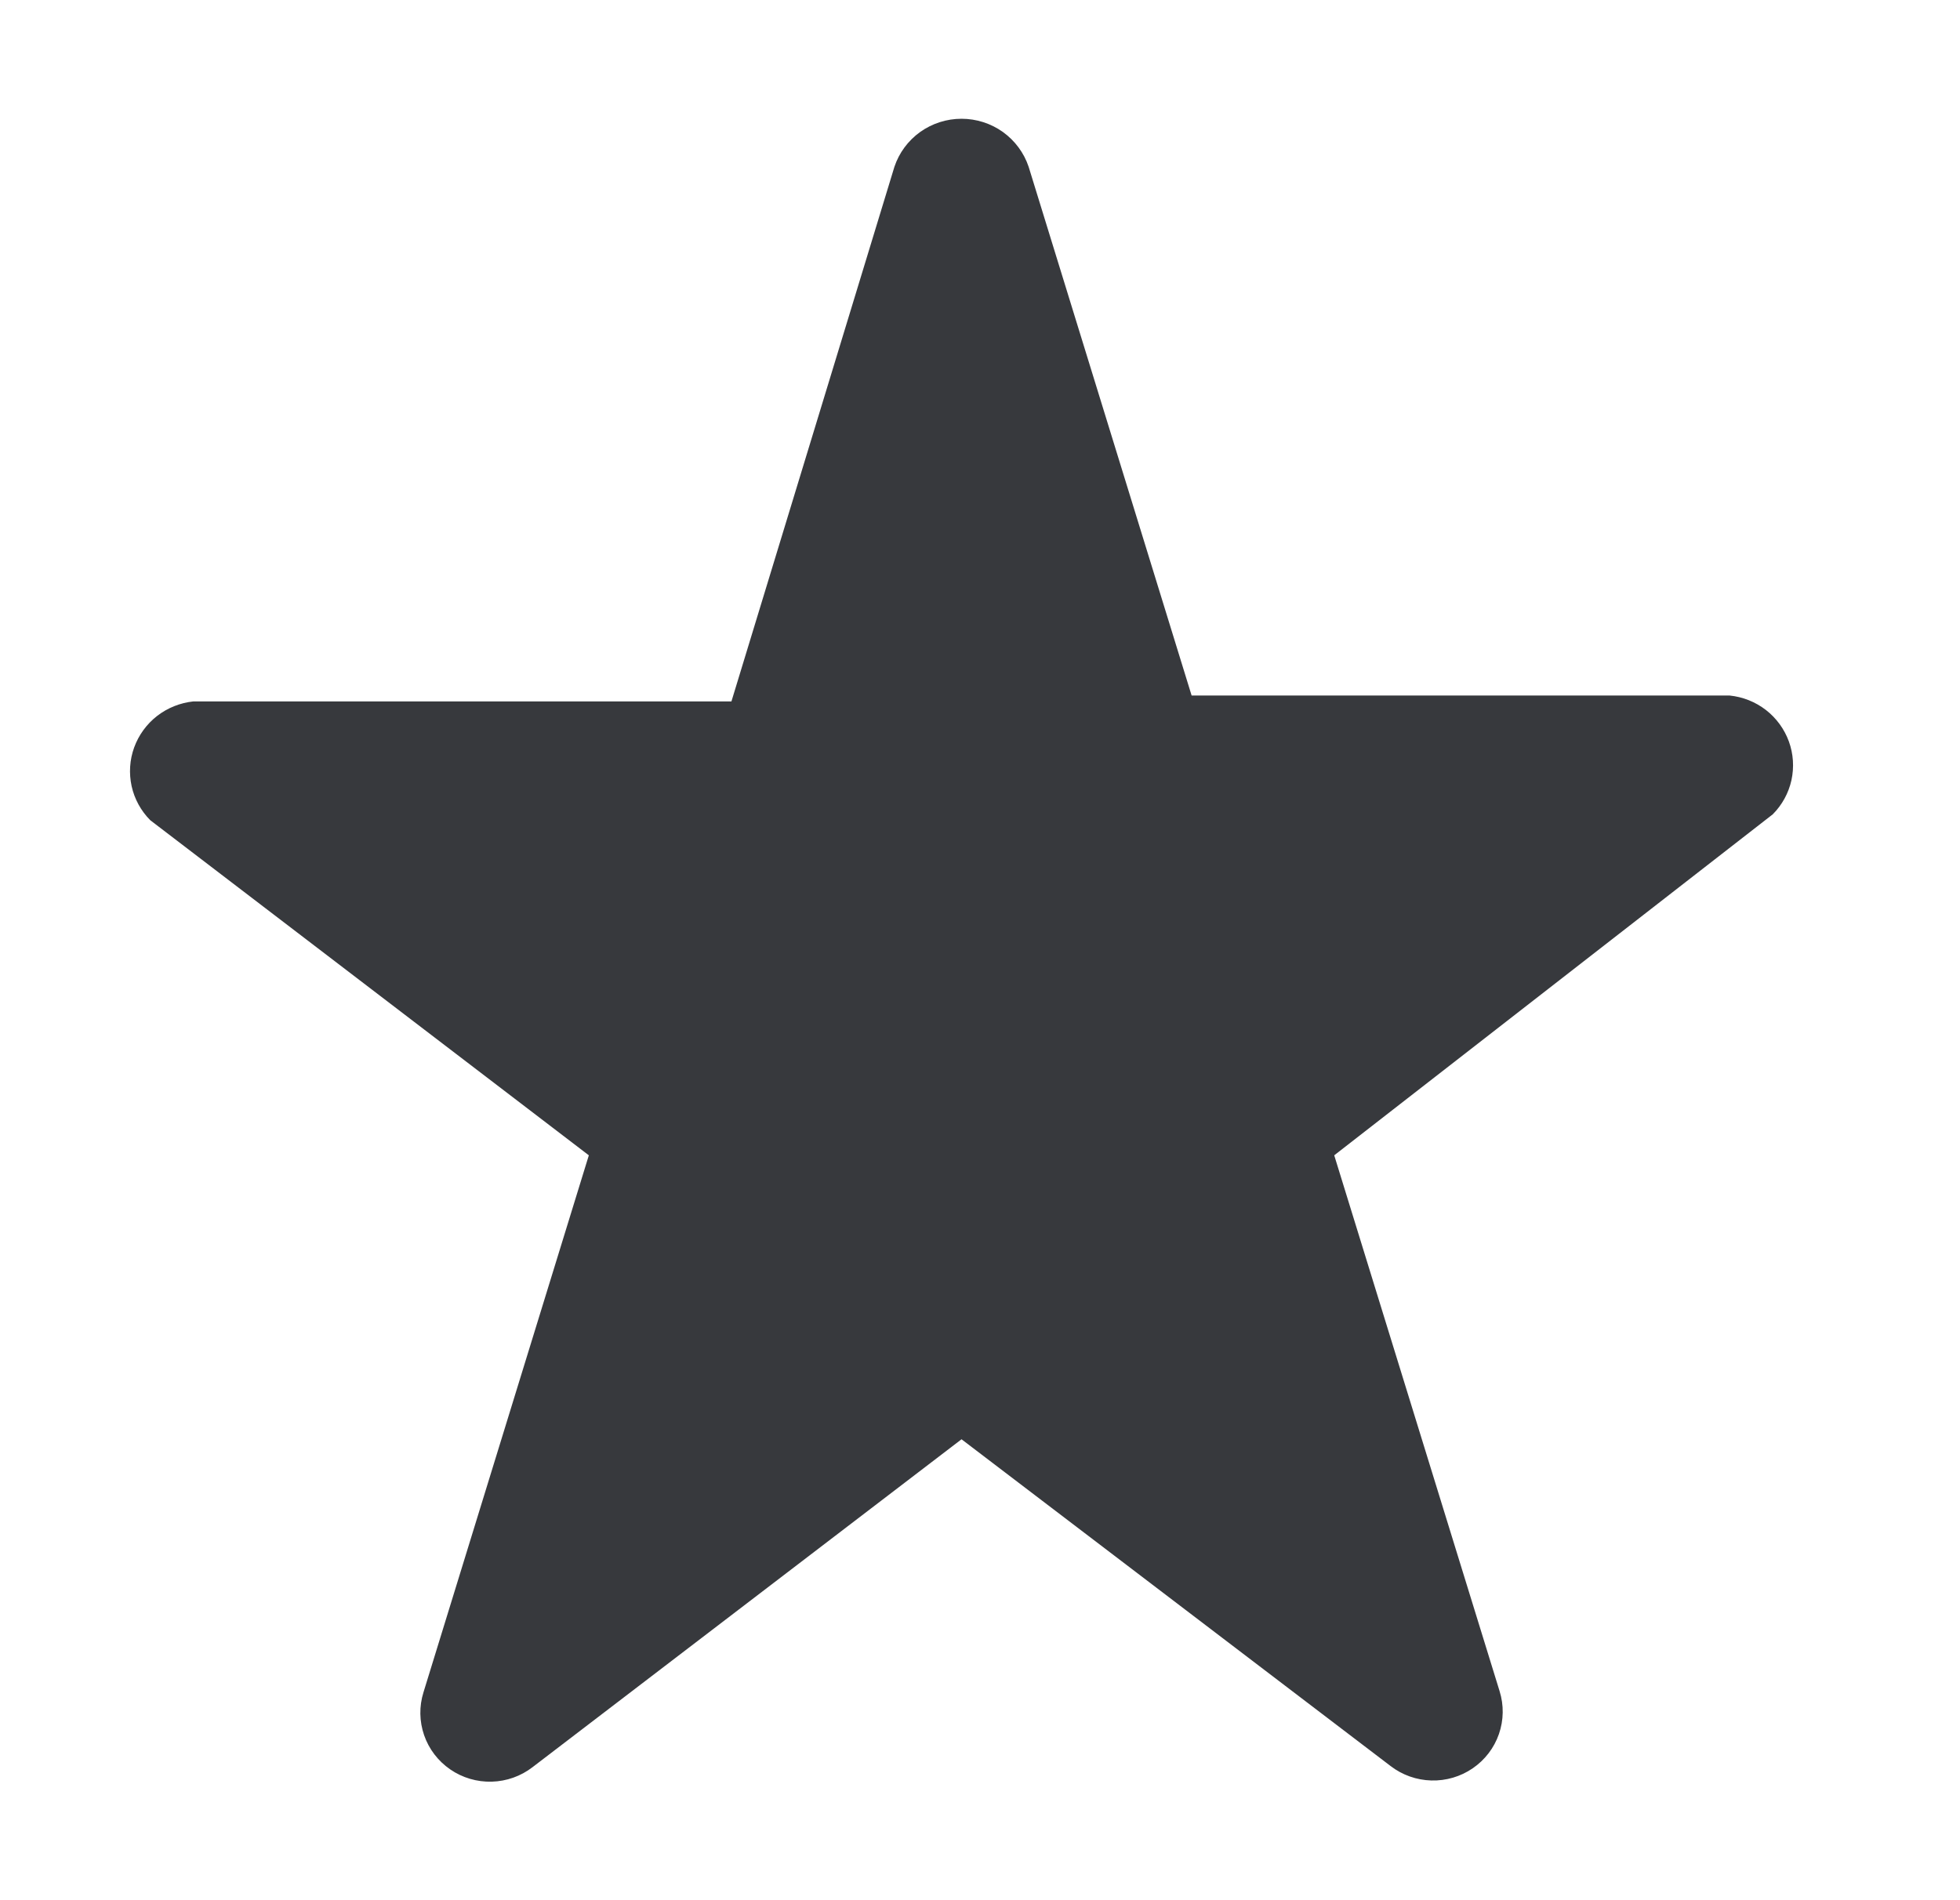 <svg width="33" height="32" viewBox="0 0 33 32" fill="none" xmlns="http://www.w3.org/2000/svg">
<path d="M17.319 2.809L20.063 11.713H29.122C29.345 11.736 29.556 11.82 29.733 11.957C29.909 12.094 30.043 12.278 30.119 12.487C30.195 12.696 30.209 12.922 30.162 13.139C30.114 13.356 30.005 13.555 29.848 13.713L22.464 19.456L25.248 28.479C25.322 28.715 25.318 28.968 25.237 29.202C25.156 29.436 25.002 29.637 24.797 29.778C24.592 29.919 24.347 29.991 24.098 29.984C23.849 29.977 23.609 29.892 23.412 29.74L16.189 24.238L8.966 29.76C8.769 29.912 8.529 29.997 8.28 30.004C8.031 30.011 7.786 29.939 7.581 29.798C7.376 29.657 7.222 29.456 7.141 29.222C7.06 28.988 7.056 28.735 7.13 28.499L9.914 19.456L2.53 13.813C2.373 13.655 2.264 13.456 2.216 13.239C2.169 13.022 2.183 12.796 2.259 12.587C2.335 12.378 2.469 12.194 2.645 12.057C2.822 11.92 3.033 11.836 3.256 11.812H12.315L15.059 2.809C15.138 2.573 15.289 2.369 15.492 2.223C15.695 2.078 15.939 2 16.189 2C16.439 2 16.683 2.078 16.886 2.223C17.088 2.369 17.24 2.573 17.319 2.809V2.809Z" fill="#37393D"/>
</svg>
